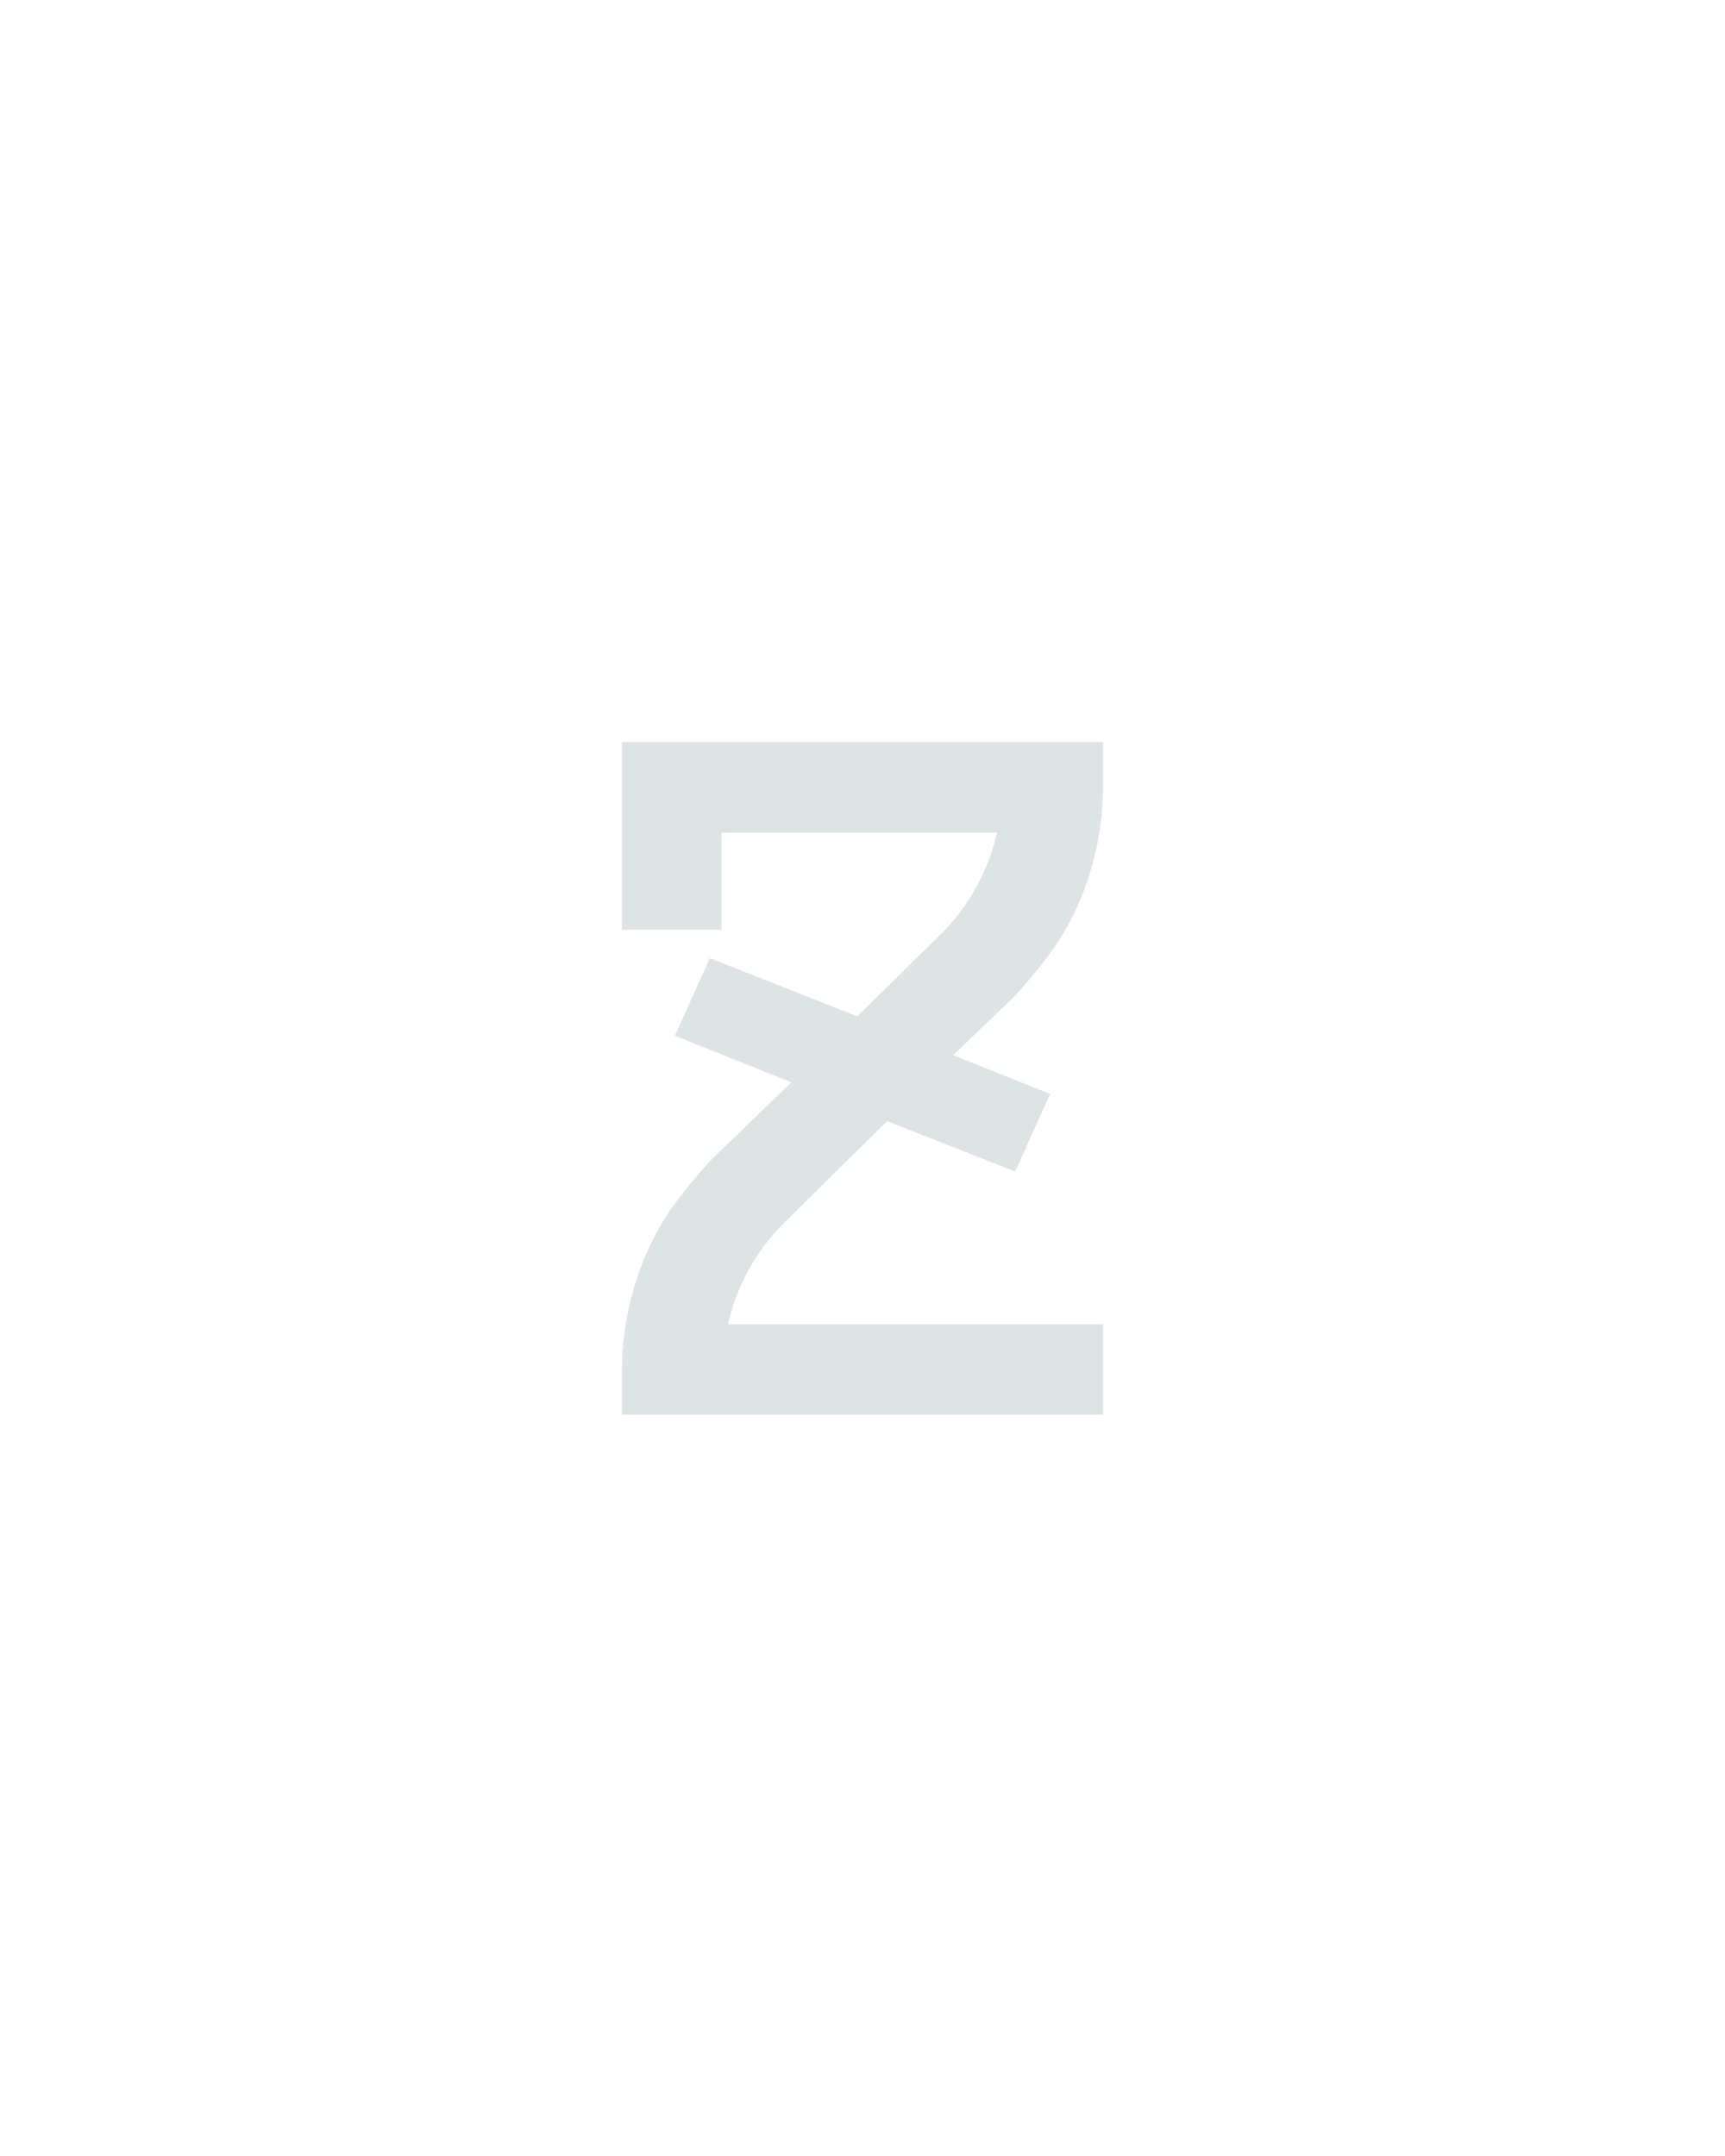 <?xml version="1.0" encoding="UTF-8" standalone="no"?>
<svg height="160" viewBox="0 0 128 160" width="128" xmlns="http://www.w3.org/2000/svg">
<defs>
<path d="M 64 0 L 64 -33 Q 64 -56 68.5 -78.5 Q 73 -101 82 -122.5 Q 91 -144 104.5 -162.5 Q 118 -181 134 -198 L 195 -257 L 105 -293 L 132 -353 L 246 -308 L 311 -372 Q 327 -388 338 -408 Q 349 -428 354 -450 L 141 -450 L 141 -375 L 64 -375 L 64 -520 L 436 -520 L 436 -488 Q 436 -464 431.5 -441.5 Q 427 -419 418 -397.5 Q 409 -376 395.5 -357.5 Q 382 -339 366 -322 L 320 -278 L 395 -248 L 368 -188 L 269 -227 L 189 -148 Q 173 -132 162 -112 Q 151 -92 146 -70 L 436 -70 L 436 0 Z " id="path1"/>
</defs>
<g data-source-text="z" fill="#dee4e3" transform="translate(40 104.992) rotate(0) scale(0.096)">
<use href="#path1" transform="translate(0 0)"/>
</g>
</svg>